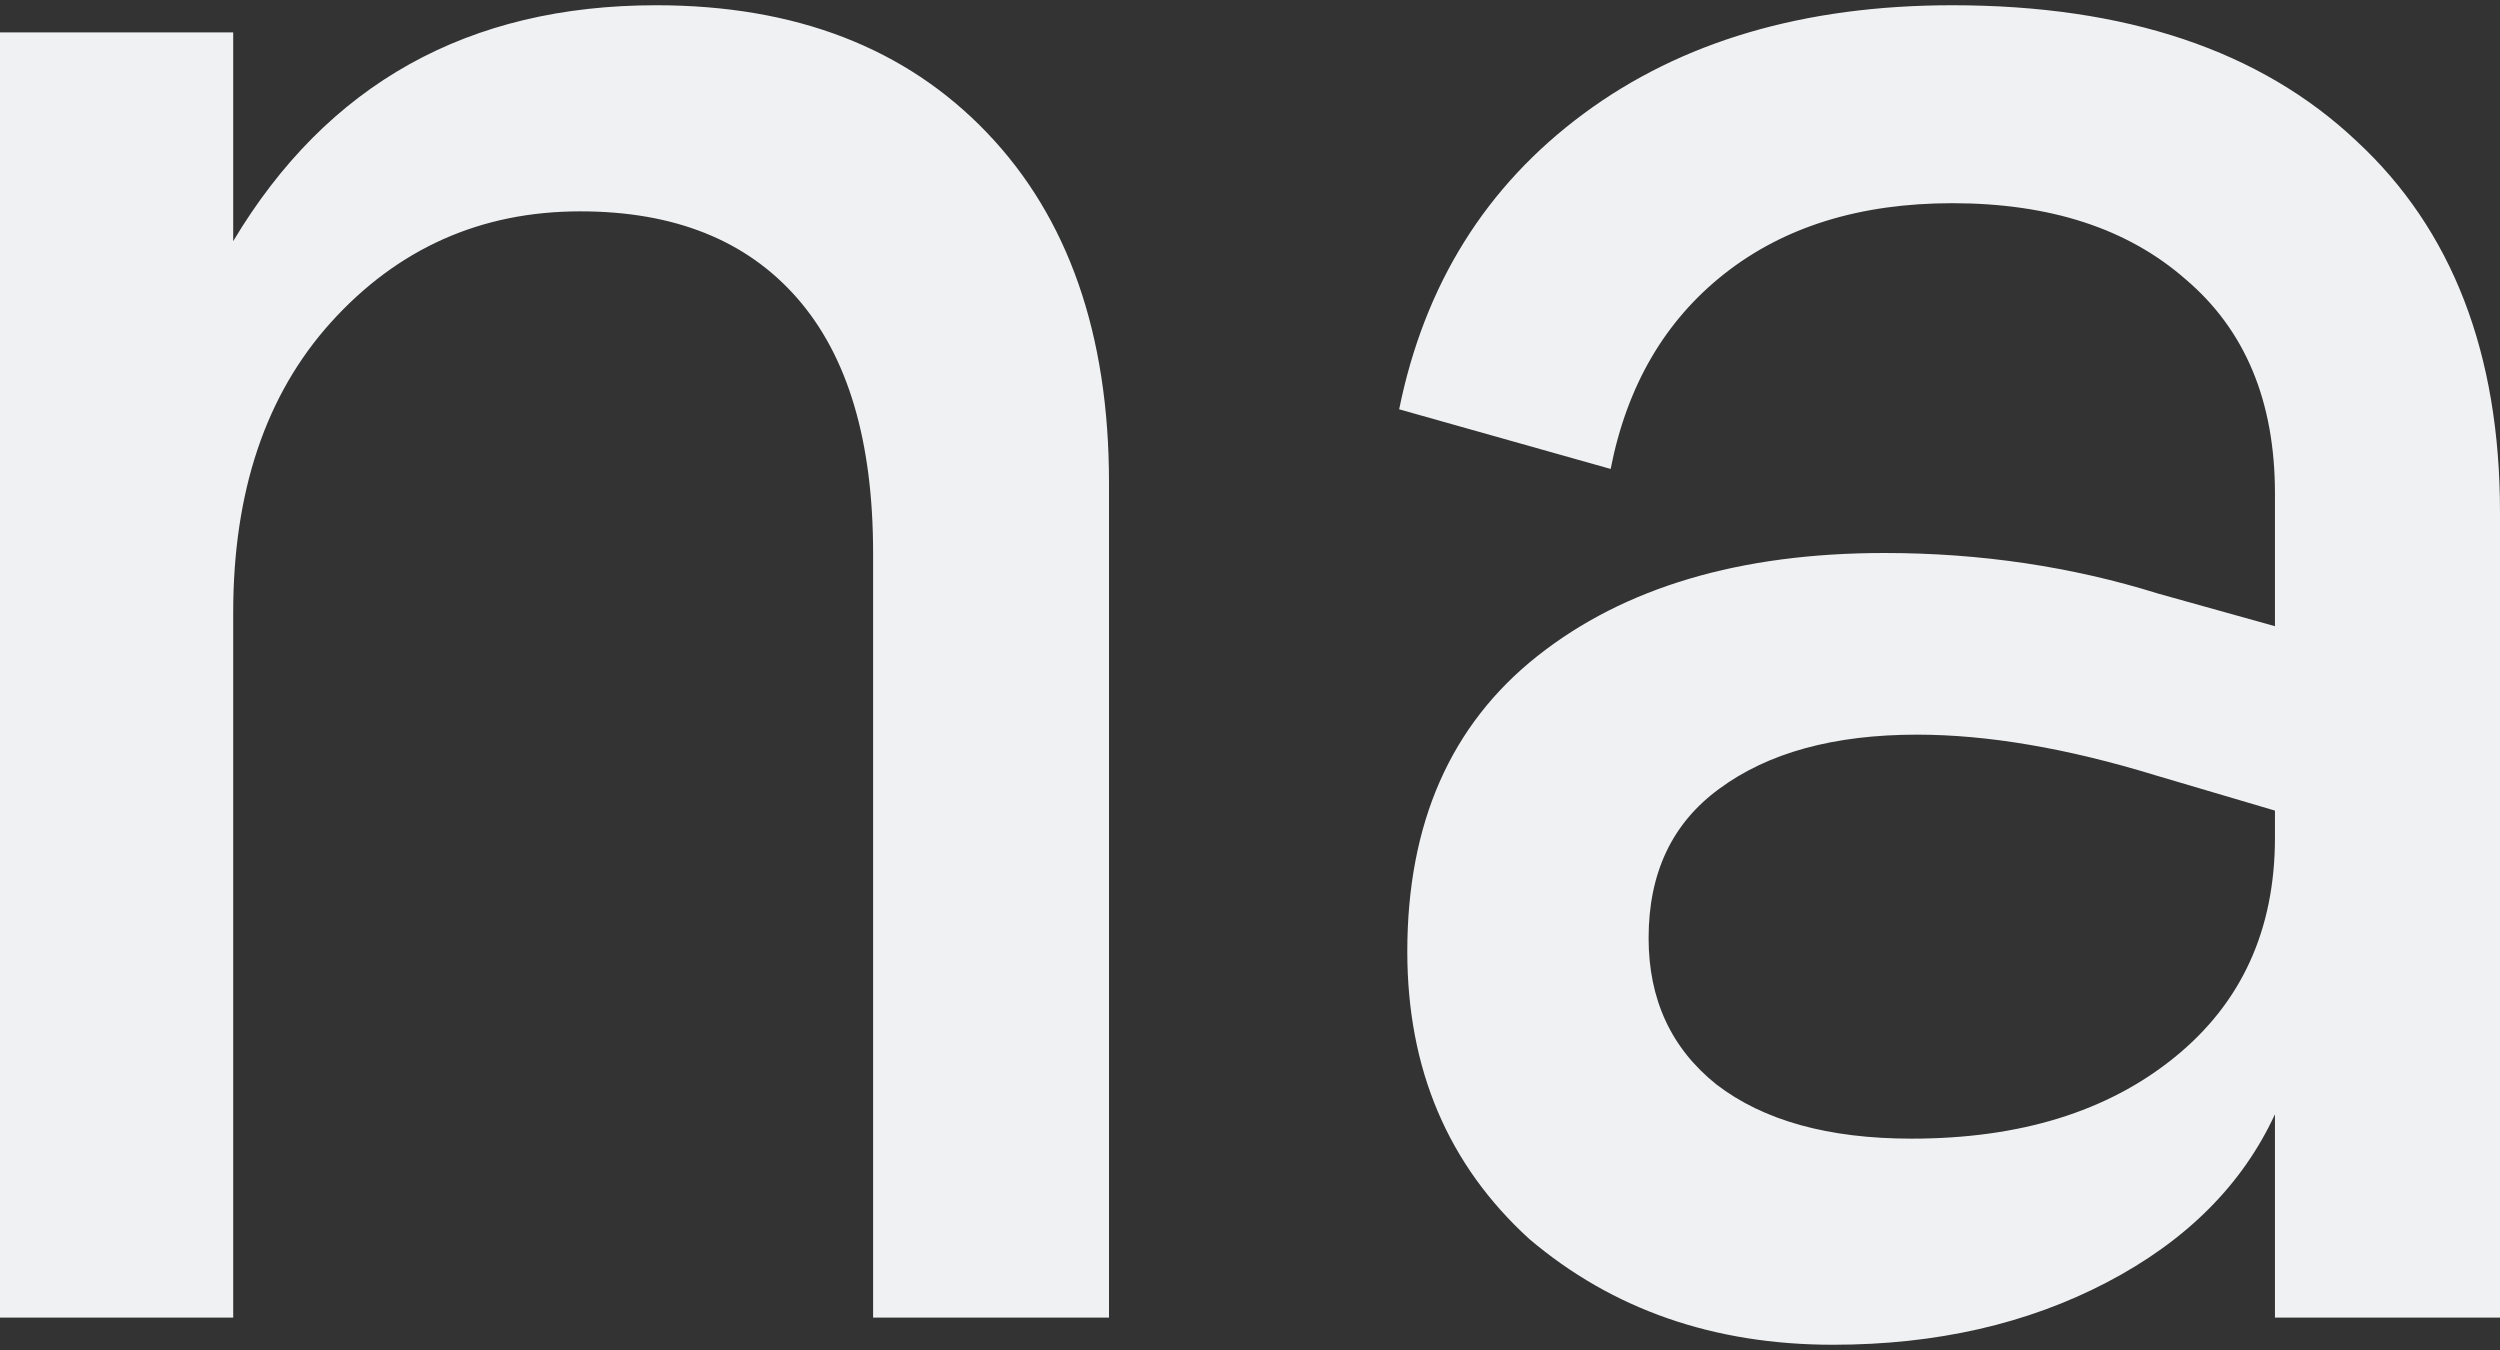 <svg width="50" height="27" viewBox="0 0 50 27" fill="none" xmlns="http://www.w3.org/2000/svg">
<rect x="0" y="0" width="50" height="27" fill="#333333" stroke="none"/>
<path d="M4.664 26.352H0V0.648H4.664V4.823C6.544 1.678 9.364 0.105 13.123 0.105C15.907 0.105 18.113 0.955 19.739 2.654C21.366 4.353 22.18 6.685 22.18 9.65V26.352H17.462V11.06C17.462 8.818 16.956 7.119 15.943 5.962C14.931 4.805 13.485 4.227 11.605 4.227C9.617 4.227 7.954 4.968 6.616 6.45C5.314 7.896 4.664 9.831 4.664 12.253V26.352ZM28.146 19.031C28.146 16.465 29.013 14.494 30.749 13.12C32.484 11.747 34.798 11.06 37.69 11.06C39.606 11.06 41.432 11.331 43.167 11.873L45.499 12.524V9.867C45.499 8.023 44.903 6.595 43.709 5.583C42.553 4.57 40.998 4.064 39.046 4.064C37.202 4.064 35.684 4.534 34.49 5.474C33.297 6.414 32.538 7.716 32.213 9.379L27.983 8.186C28.489 5.691 29.718 3.721 31.671 2.275C33.623 0.829 36.081 0.105 39.046 0.105C42.516 0.105 45.21 1.009 47.126 2.817C49.042 4.588 50 7.065 50 10.246V26.352H45.499V22.285C44.848 23.695 43.727 24.816 42.137 25.647C40.546 26.479 38.72 26.895 36.66 26.895C34.274 26.895 32.249 26.19 30.586 24.78C28.959 23.297 28.146 21.381 28.146 19.031ZM45.499 16.754V16.212L43.113 15.507C41.341 14.964 39.751 14.693 38.341 14.693C36.678 14.693 35.358 15.055 34.382 15.778C33.442 16.465 32.972 17.459 32.972 18.76C32.972 19.989 33.424 20.966 34.328 21.689C35.268 22.412 36.569 22.773 38.232 22.773C40.401 22.773 42.155 22.231 43.492 21.146C44.83 20.062 45.499 18.598 45.499 16.754Z" fill="#F0F1F2"/>
</svg>
